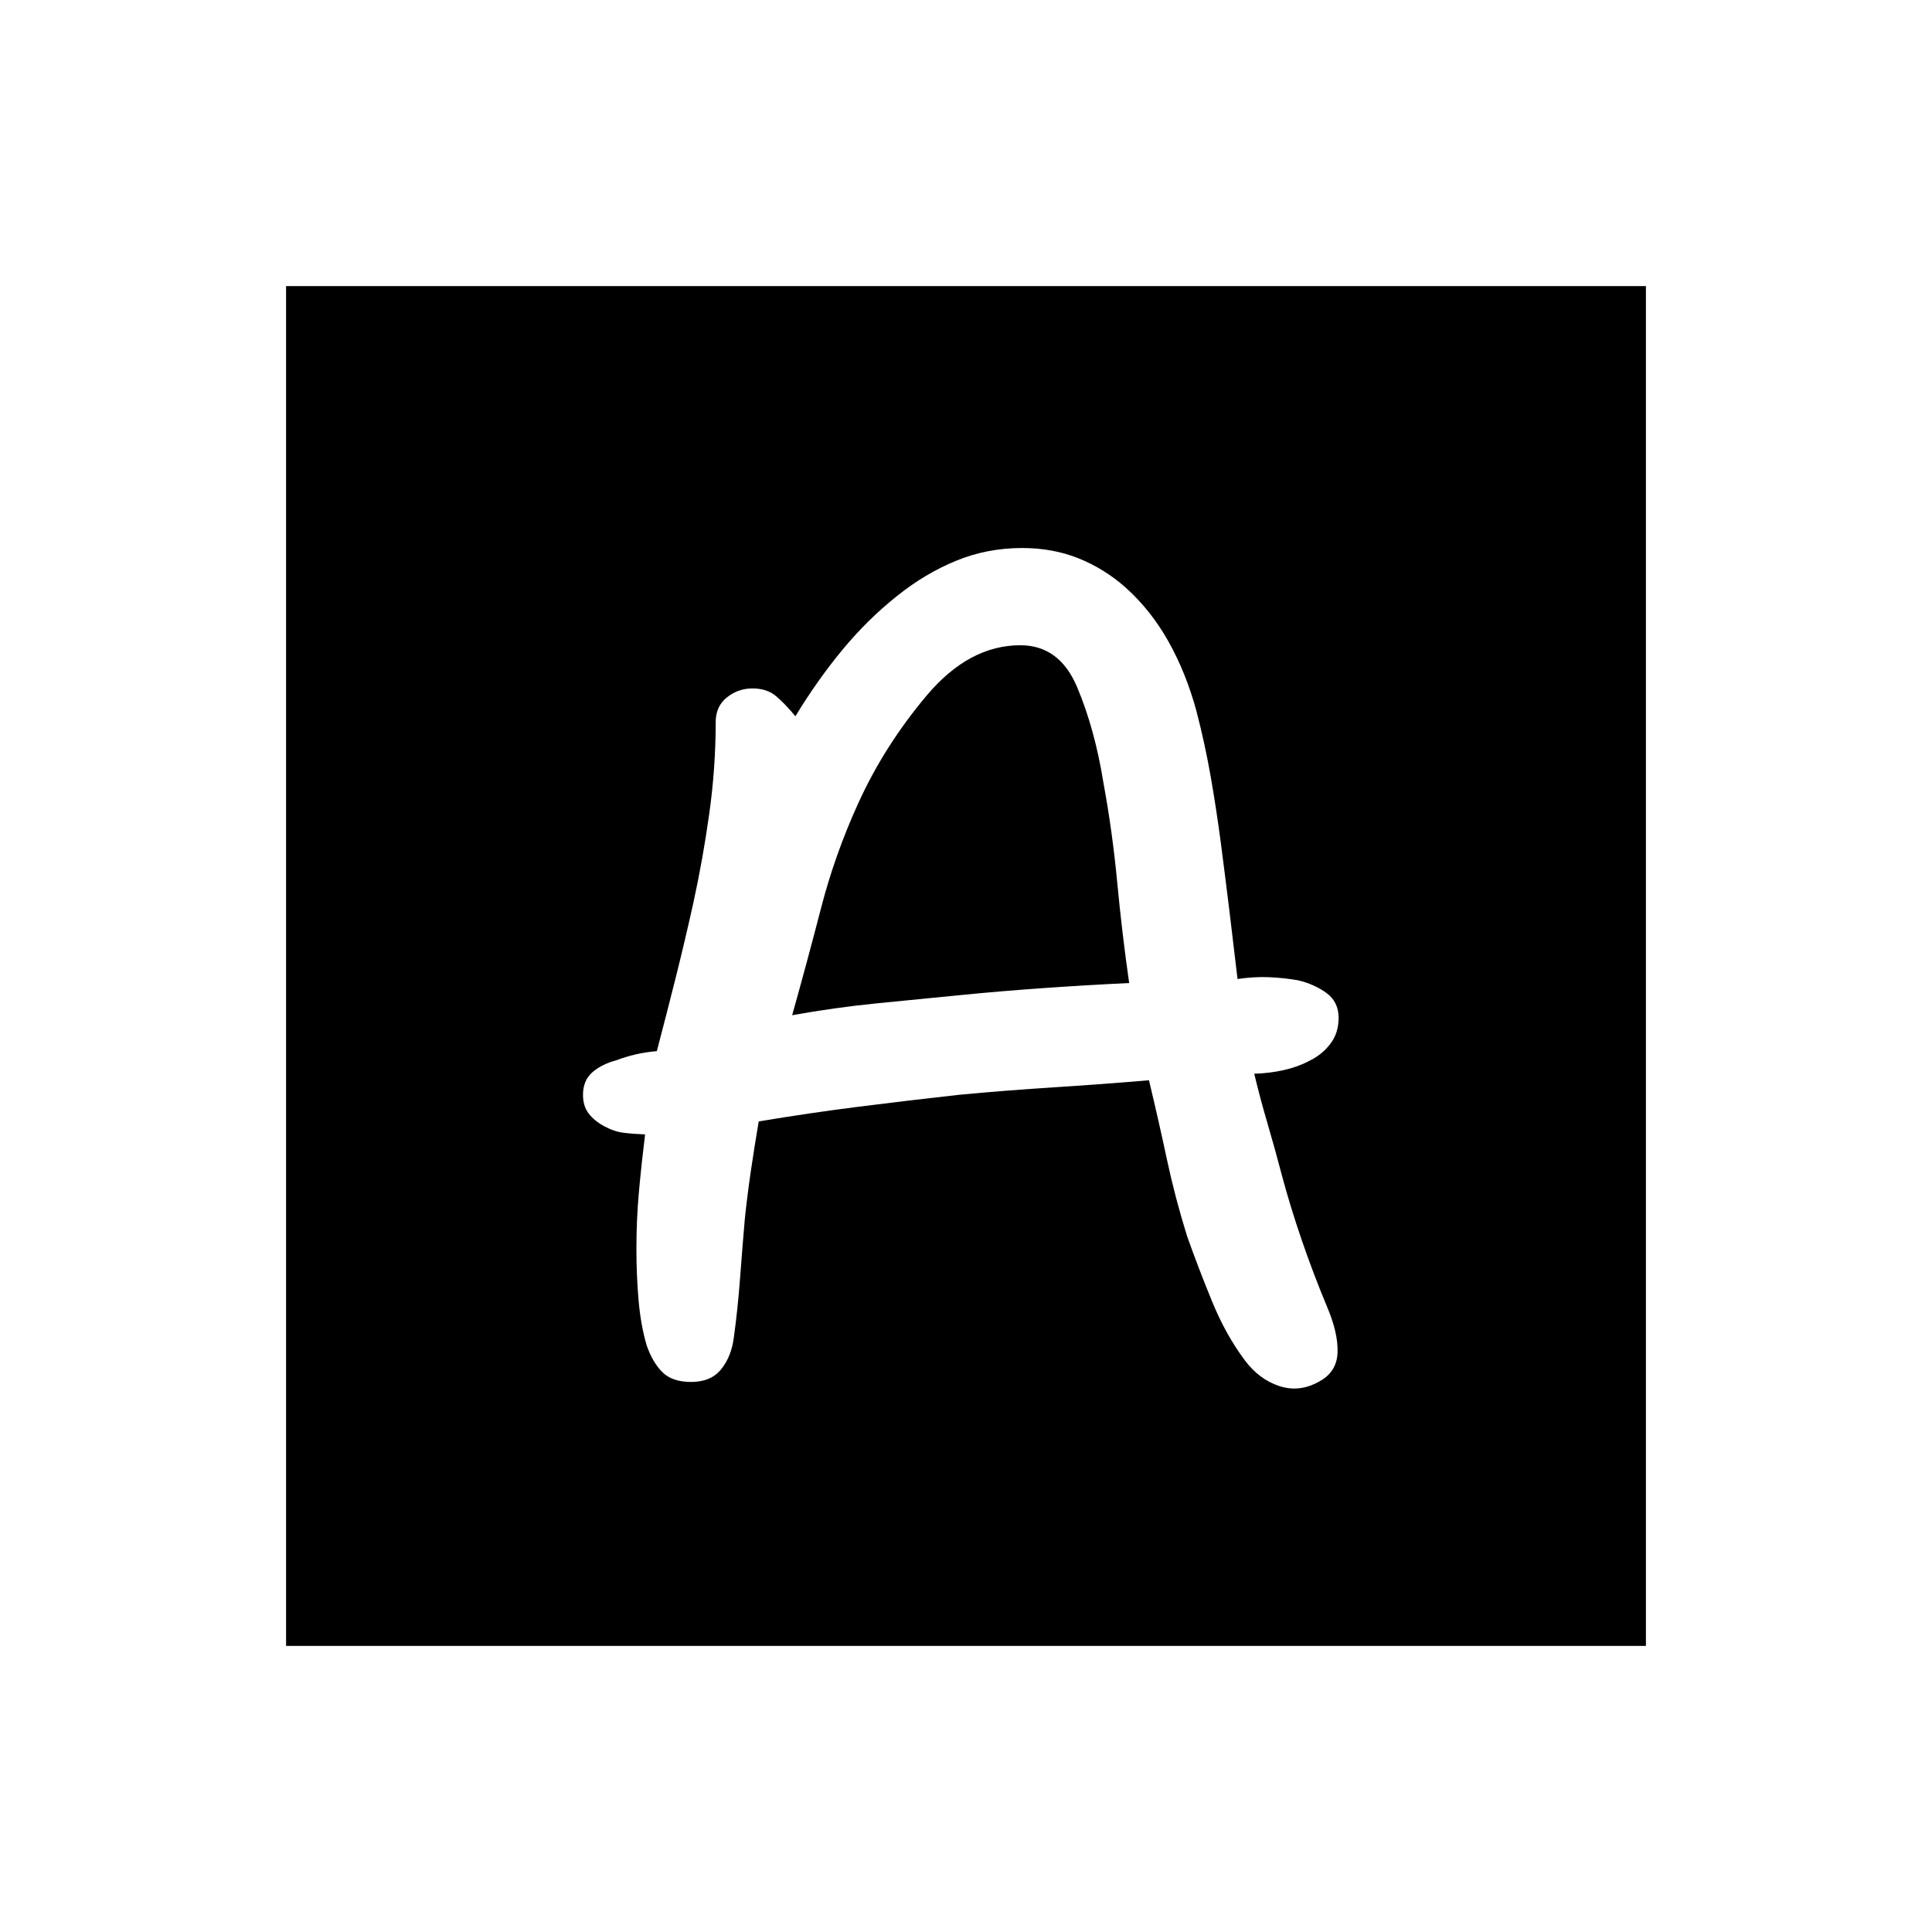 <svg xmlns="http://www.w3.org/2000/svg" height="20" viewBox="0 -960 960 960" width="20"><path d="M343.38-273.31q9.85 0 14.93-6.27 5.07-6.27 6.31-15.65 2-14.62 3.11-29.62 1.12-15 2.35-29.3 1.23-11.77 2.96-23.62 1.73-11.85 3.96-25 25.31-4.23 50-7.35 24.69-3.11 49.54-5.88 23.77-2.23 47.42-3.73 23.66-1.5 46.96-3.5 5 20.92 8.96 39.54 3.97 18.61 9.97 37.92 5.69 16.08 12.5 32.62 6.8 16.53 16.19 29.07 7.08 9.46 17.04 12.77 9.96 3.31 19.65-2.07 9-4.7 9.39-14.47.38-9.77-5.31-23.07-6.54-15.62-12.35-32.5-5.81-16.89-10.04-32.73-3.46-13.23-7.07-25.5-3.62-12.27-6.62-24.81 7.62-.23 14.65-1.81 7.04-1.58 12.5-4.5 6.24-2.92 10.5-8.35 4.27-5.42 4.27-13.11 0-7.92-6.03-12.35-6.04-4.42-14.27-6.34-6.7-1.16-14.04-1.5-7.35-.35-15.89.88-2-17.23-4-33.58-2-16.34-4.23-33.57-2.23-17-5.11-33.46-2.89-16.47-7.12-32.7-5.23-19.07-13.92-34.5-8.69-15.42-21.16-26.65-10.69-9.46-23.5-14.58-12.8-5.11-27.96-5.11-17.38 0-32.77 6.31-15.38 6.3-29.23 17.38-14.84 11.77-27.38 26.96-12.54 15.19-23.31 32.96-4.92-6-9.5-9.92t-11.81-3.92q-7.15 0-12.73 4.46-5.57 4.46-5.57 12.31 0 22.61-3.16 45.23-3.15 22.61-7.92 44.46-4.23 19.08-8.69 36.88-4.47 17.81-9.47 36.89-5.61.46-10.65 1.65t-9.5 2.89q-7.23 1.92-11.88 5.96-4.66 4.04-4.66 11.27 0 5.46 2.77 9.15 2.77 3.69 7.77 6.39 5 2.69 9.69 3.26 4.7.58 10.62.81-1.77 14.31-3.04 28.27-1.27 13.96-1.27 28.58 0 13.31 1.08 25.61 1.07 12.31 4 22.31 2.92 8.46 7.81 13.35 4.88 4.88 14.26 4.88Zm50.24-182.23q7.53-26.84 14.38-53.34 6.85-26.5 18.38-51.81 12.93-28.54 34-53.62 21.08-25.07 46.62-25.07 19.46 0 28.23 20.84 8.77 20.85 13 47.16 4.54 24.61 6.92 49.92 2.39 25.31 5.93 49.92-20.85 1-42.31 2.5t-41.54 3.5q-20.85 2-41.81 4.12-20.96 2.11-41.8 5.88ZM142.15-142.15v-675.7h675.7v675.7h-675.7Z"/></svg>